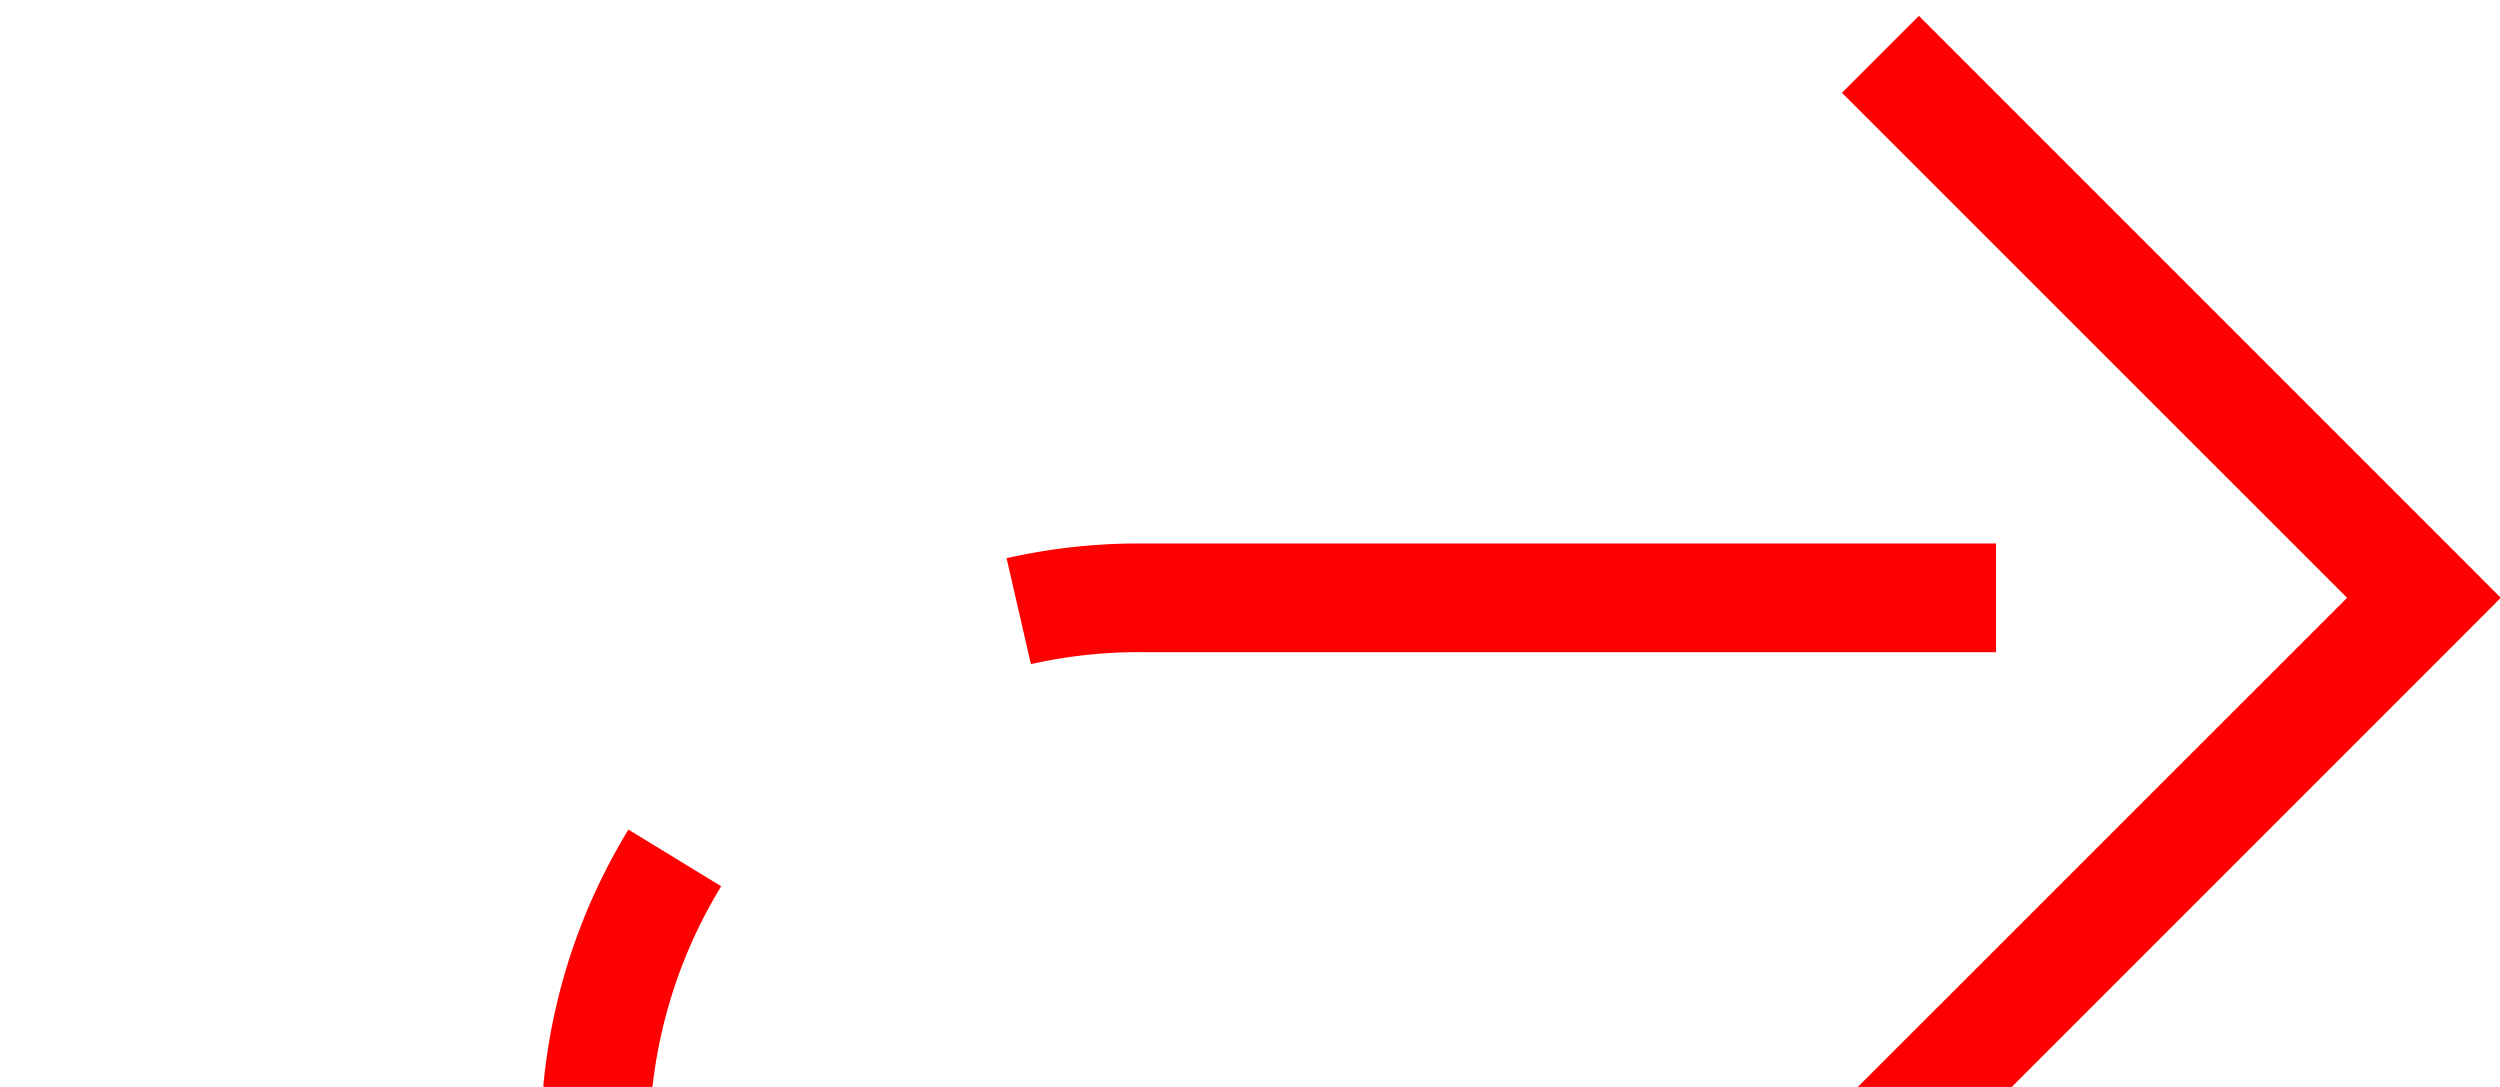 ﻿<?xml version="1.0" encoding="utf-8"?>
<svg version="1.1" xmlns:xlink="http://www.w3.org/1999/xlink" width="23px" height="10px" preserveAspectRatio="xMinYMid meet" viewBox="1935 573  23 8" xmlns="http://www.w3.org/2000/svg">
  <path d="M 1749.5 675  L 1749.5 631  A 5 5 0 0 1 1754.5 626.5 L 1935 626.5  A 5 5 0 0 0 1940.5 621.5 L 1940.5 582  A 5 5 0 0 1 1945.5 577.5 L 1957 577.5  " stroke-width="1" stroke-dasharray="9,4" stroke="#ff0000" fill="none" />
  <path d="M 1951.946 572.854  L 1956.593 577.5  L 1951.946 582.146  L 1952.654 582.854  L 1957.654 577.854  L 1958.007 577.5  L 1957.654 577.146  L 1952.654 572.146  L 1951.946 572.854  Z " fill-rule="nonzero" fill="#ff0000" stroke="none" />
</svg>